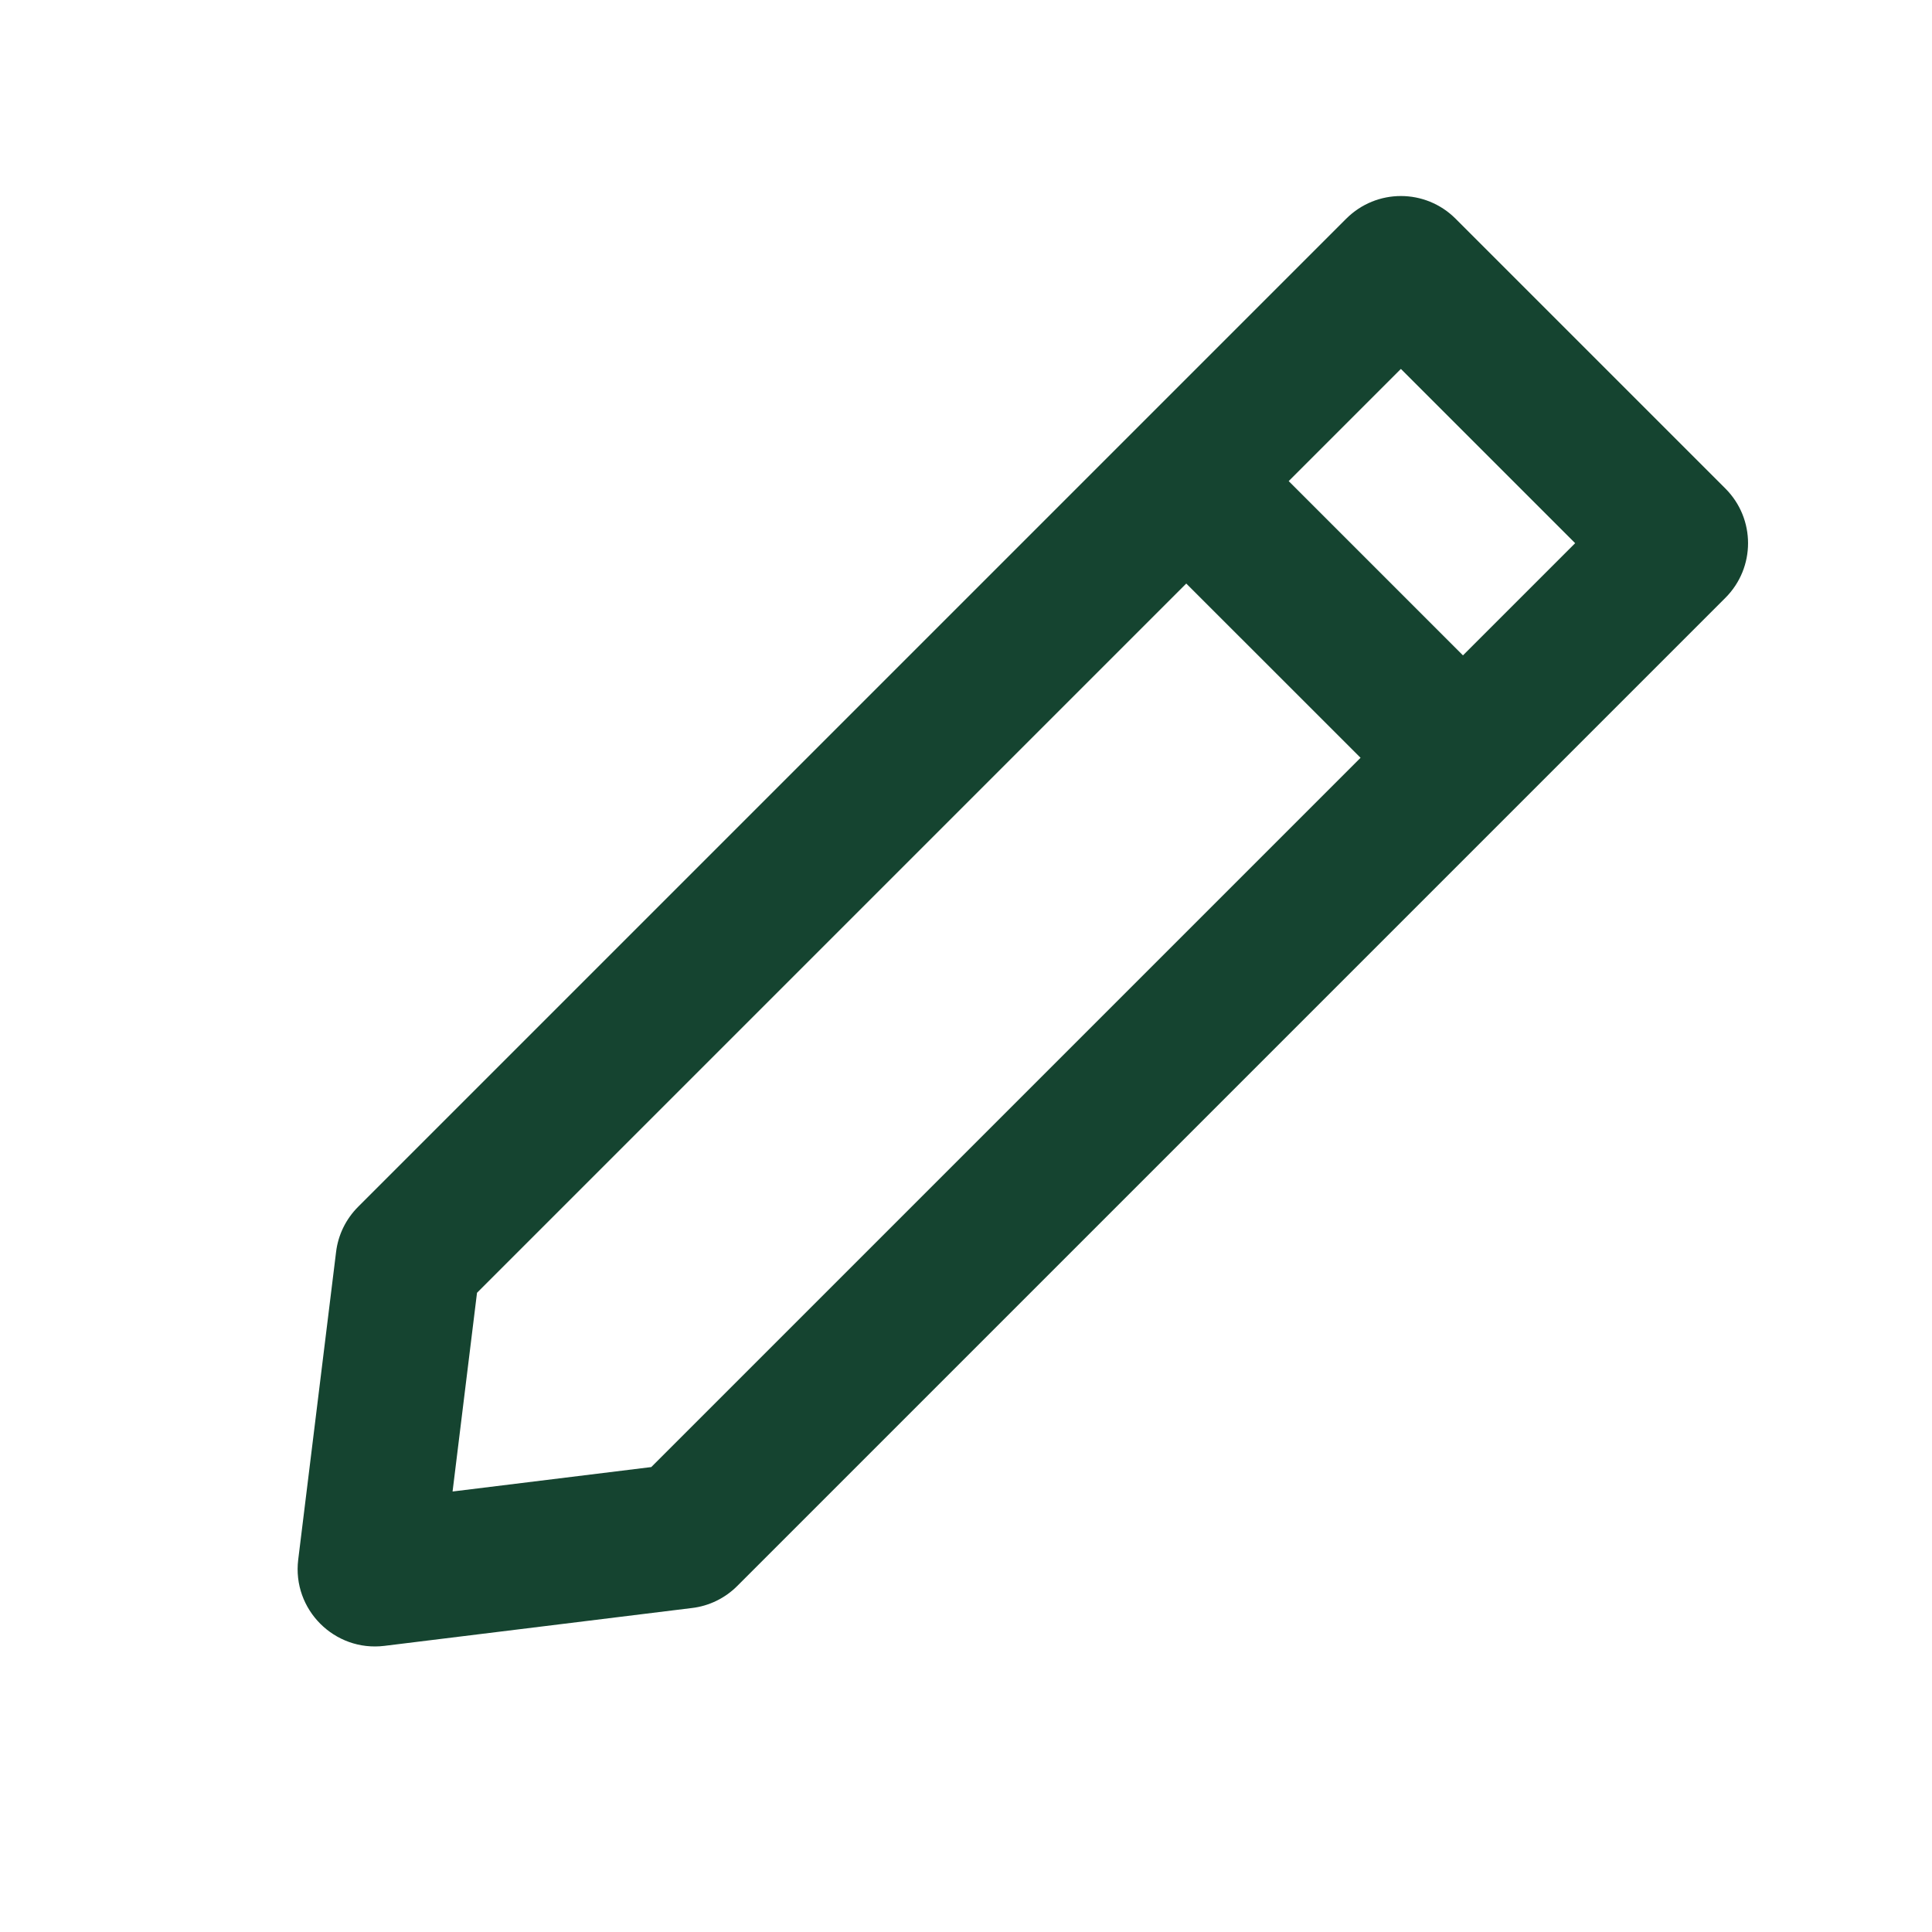 <svg width="20" height="20" viewBox="0 0 20 20" fill="none" xmlns="http://www.w3.org/2000/svg">
<path fill-rule="evenodd" clip-rule="evenodd" d="M14.502 3.819L4.938 13.383L4.685 15.44L6.742 15.187L16.306 5.623L14.502 3.819ZM15.068 2.264C14.755 1.951 14.249 1.951 13.936 2.264L3.707 12.493C3.581 12.619 3.5 12.784 3.479 12.961L3.087 16.146C3.024 16.662 3.463 17.101 3.979 17.038L7.164 16.646C7.341 16.625 7.506 16.544 7.632 16.418L17.861 6.189C18.174 5.876 18.174 5.37 17.861 5.057L15.068 2.264Z" fill="#154430"/>
<path fill-rule="evenodd" clip-rule="evenodd" d="M14.27 8.03L11.669 5.43L12.73 4.37L15.33 6.97L14.27 8.03Z" fill="#154430"/>
</svg>
